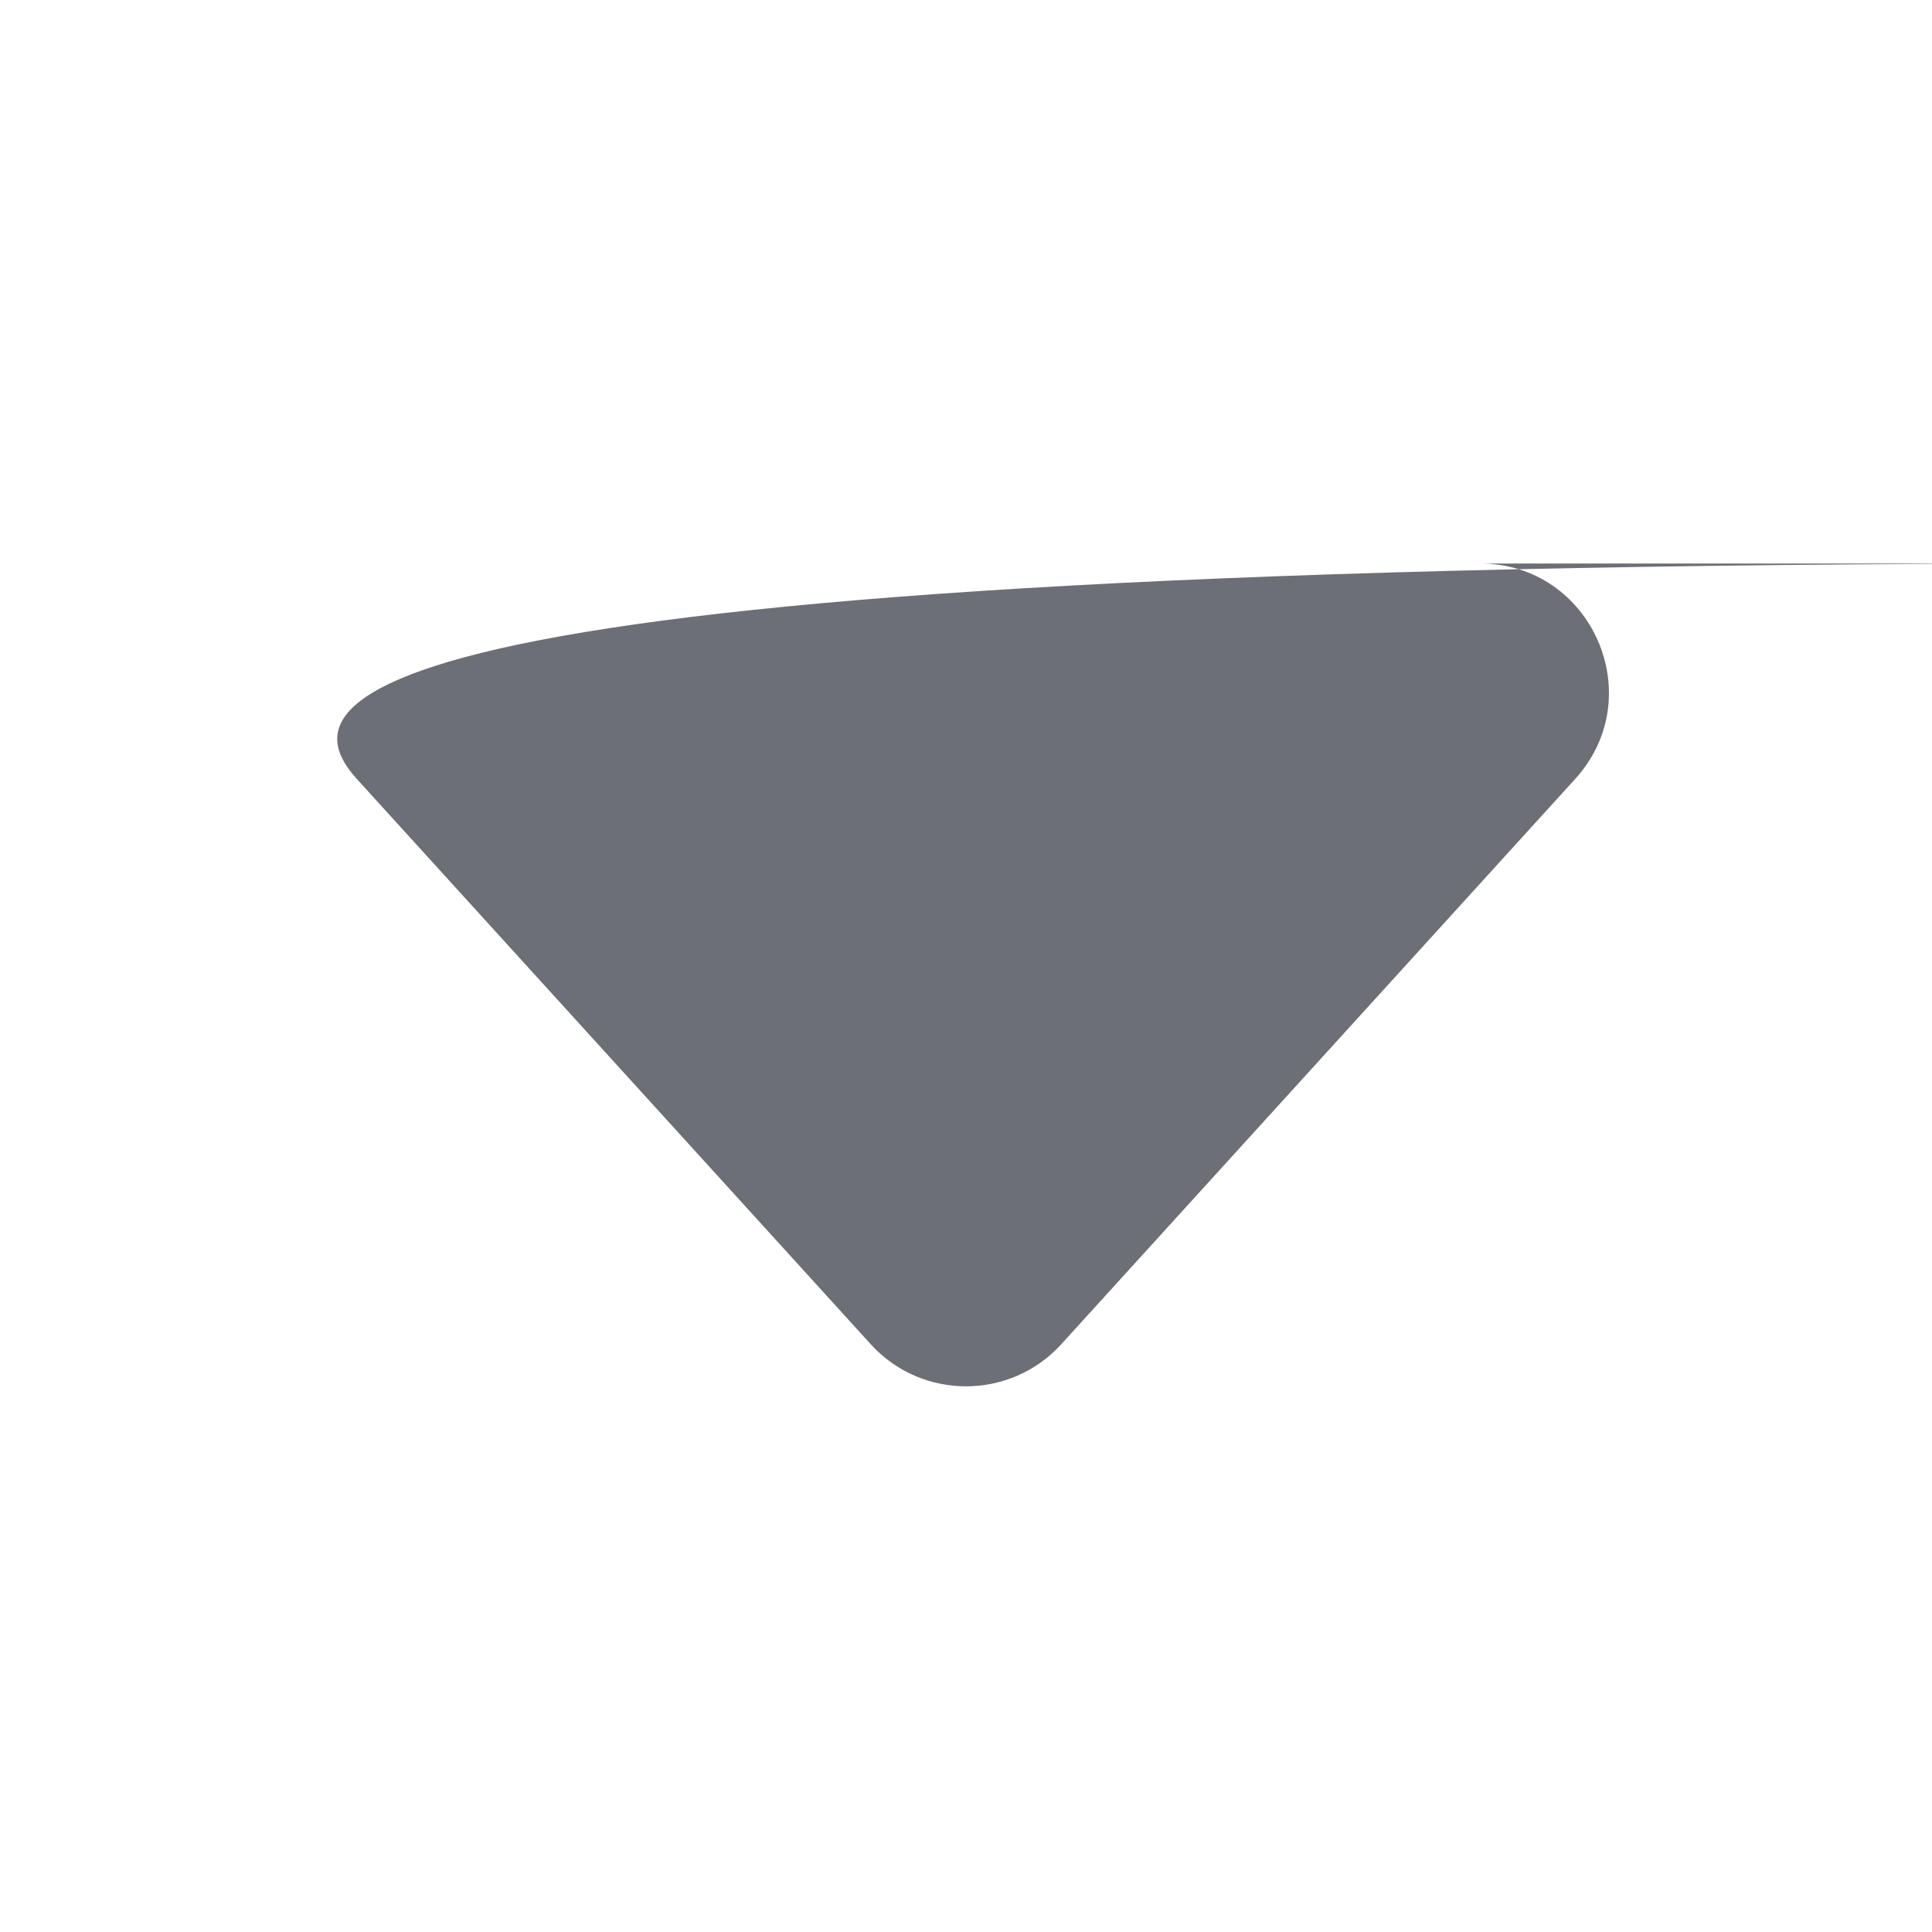 <svg width="12" height="12" viewBox="0 0 12 12" fill="none" xmlns="http://www.w3.org/2000/svg">
<path d="M9.192 3.5h3.808C2.114 3.5 1.749 4.324 2.216 4.838L5.408 8.349C5.725 8.698 6.275 8.698 6.592 8.349L9.784 4.838C10.251 4.324 9.886 3.5 9.192 3.5Z" fill="#6C6F75"/>
</svg>
